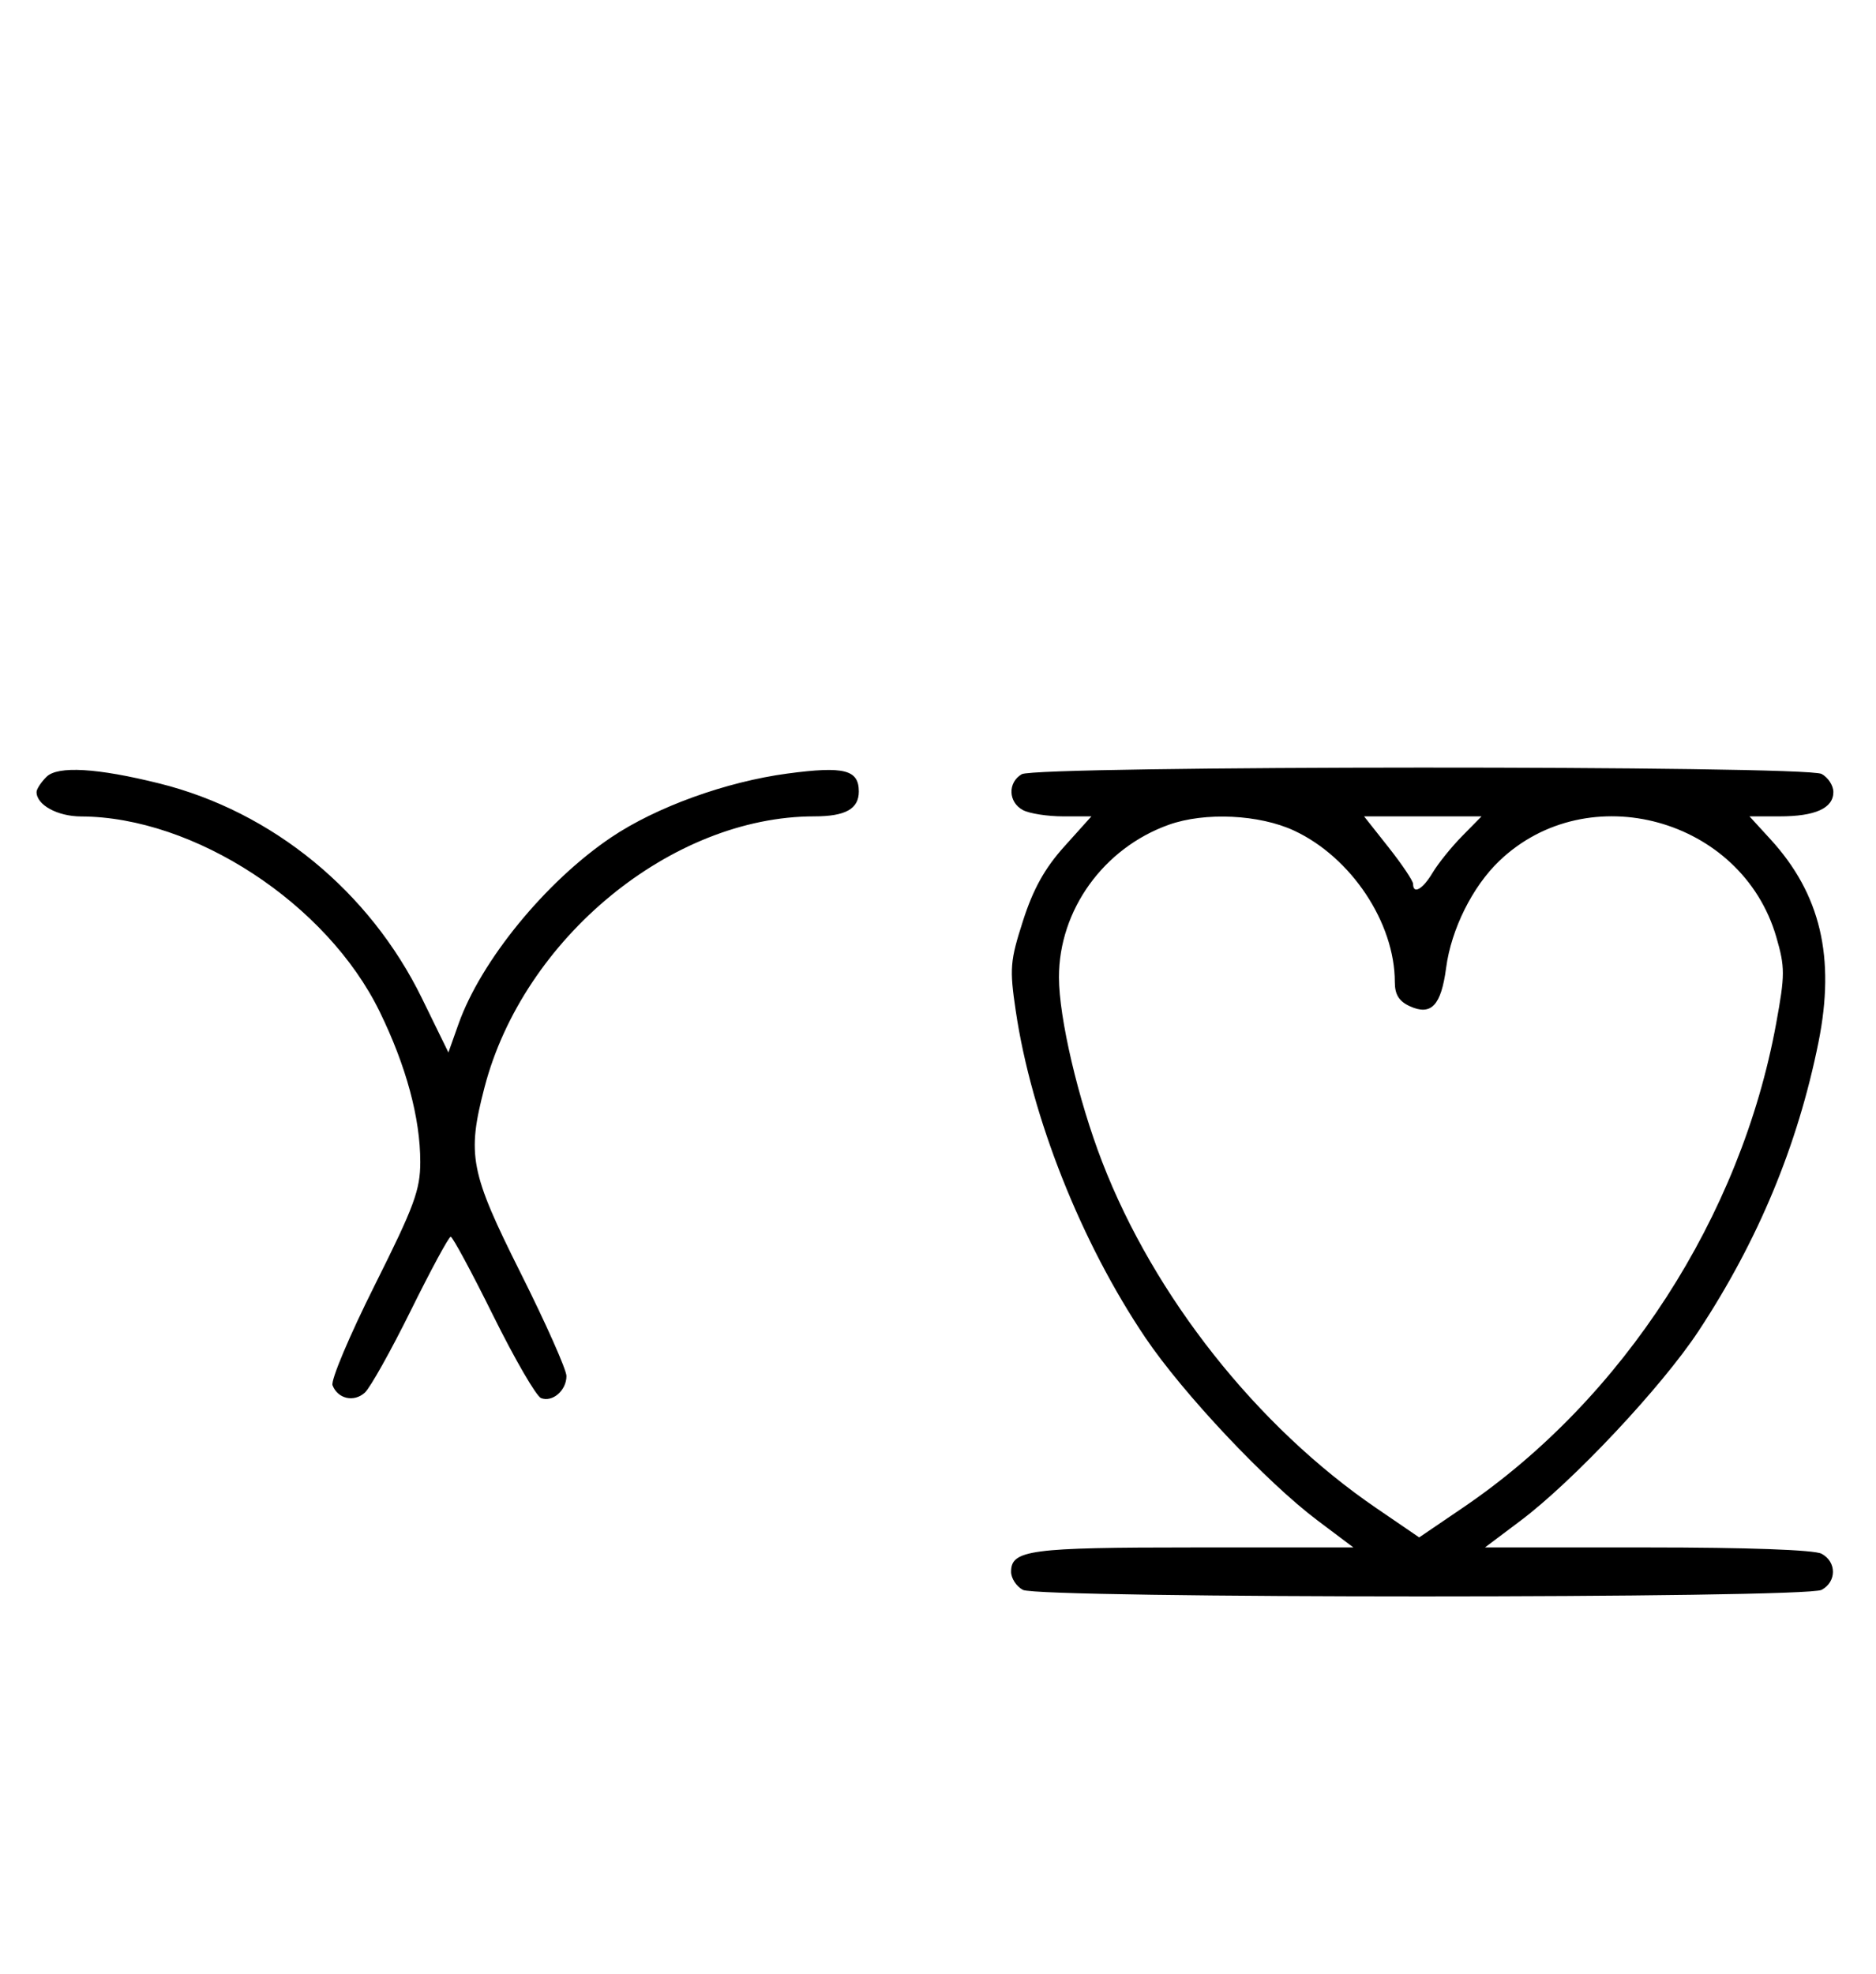 <svg xmlns="http://www.w3.org/2000/svg" width="308" height="324" viewBox="0 0 308 324" version="1.1">
	<path d="M 7.627 127.515 C 6.732 128.411, 6 129.529, 6 130 C 6 132.122, 9.426 134.001, 13.321 134.015 C 31.886 134.080, 53.672 148.320, 62.330 166.046 C 66.690 174.975, 69 183.519, 69 190.723 C 69 195.322, 68.008 198.005, 61.515 210.970 C 57.398 219.190, 54.283 226.574, 54.592 227.380 C 55.449 229.612, 58.100 230.219, 59.895 228.594 C 60.778 227.795, 64.185 221.709, 67.467 215.070 C 70.748 208.432, 73.687 203, 73.997 203 C 74.308 203, 77.453 208.837, 80.986 215.972 C 84.520 223.106, 88.050 229.189, 88.832 229.489 C 90.717 230.212, 93 228.227, 93 225.865 C 93 224.826, 89.625 217.236, 85.500 209 C 77.177 192.382, 76.641 189.637, 79.543 178.495 C 85.921 154.011, 110.274 134, 133.694 134 C 138.803 134, 141 132.774, 141 129.922 C 141 126.342, 138.596 125.733, 129.333 126.966 C 119.210 128.313, 107.709 132.474, 100.314 137.466 C 89.589 144.706, 78.967 157.694, 75.278 168.079 L 73.619 172.752 69.285 163.886 C 60.687 146.299, 44.722 133.226, 26.202 128.608 C 15.985 126.061, 9.466 125.677, 7.627 127.515 M 167.750 127.080 C 165.422 128.436, 165.524 131.675, 167.934 132.965 C 168.998 133.534, 171.965 134, 174.527 134 L 179.185 134 174.734 138.951 C 171.522 142.523, 169.636 145.913, 167.962 151.119 C 165.831 157.744, 165.733 158.955, 166.763 165.917 C 169.347 183.383, 177.503 203.944, 188.043 219.564 C 194.242 228.750, 207.910 243.259, 216.320 249.581 L 222.198 254 196.033 254 C 169.070 254, 166 254.409, 166 258 C 166 259.061, 166.870 260.395, 167.934 260.965 C 170.607 262.395, 296.393 262.395, 299.066 260.965 C 301.554 259.633, 301.554 256.367, 299.066 255.035 C 297.871 254.396, 286.935 254, 270.467 254 L 243.802 254 249.663 249.594 C 258.321 243.085, 272.835 227.625, 278.852 218.500 C 288.646 203.647, 295.147 188.004, 298.553 171.089 C 301.361 157.144, 298.898 146.738, 290.662 137.747 L 287.230 134 292.181 134 C 298.040 134, 301 132.657, 301 130 C 301 128.939, 300.130 127.605, 299.066 127.035 C 296.420 125.619, 170.184 125.662, 167.750 127.080 M 191.885 135.380 C 181.179 139.205, 173.857 149.373, 173.857 160.413 C 173.857 167.041, 177.008 180.497, 180.952 190.707 C 189.502 212.843, 206.390 234.171, 225.953 247.538 L 233 252.353 240.248 247.427 C 266.491 229.588, 285.804 199.720, 291.608 167.996 C 293.073 159.989, 293.075 158.769, 291.625 153.781 C 285.964 134.309, 260.721 127.383, 246.161 141.307 C 241.750 145.524, 238.265 152.523, 237.426 158.845 C 236.603 165.047, 234.982 166.768, 231.470 165.168 C 229.687 164.356, 229 163.253, 229 161.203 C 229 151.481, 221.866 140.739, 212.500 136.358 C 206.785 133.685, 197.818 133.259, 191.885 135.380 M 227.977 139.090 C 230.190 141.889, 232 144.589, 232 145.090 C 232 146.872, 233.594 145.958, 235.206 143.250 C 236.107 141.738, 238.283 139.037, 240.041 137.250 L 243.237 134 233.595 134 L 223.953 134 227.977 139.090 " stroke="none" fill="black" fill-rule="evenodd"/>
</svg>